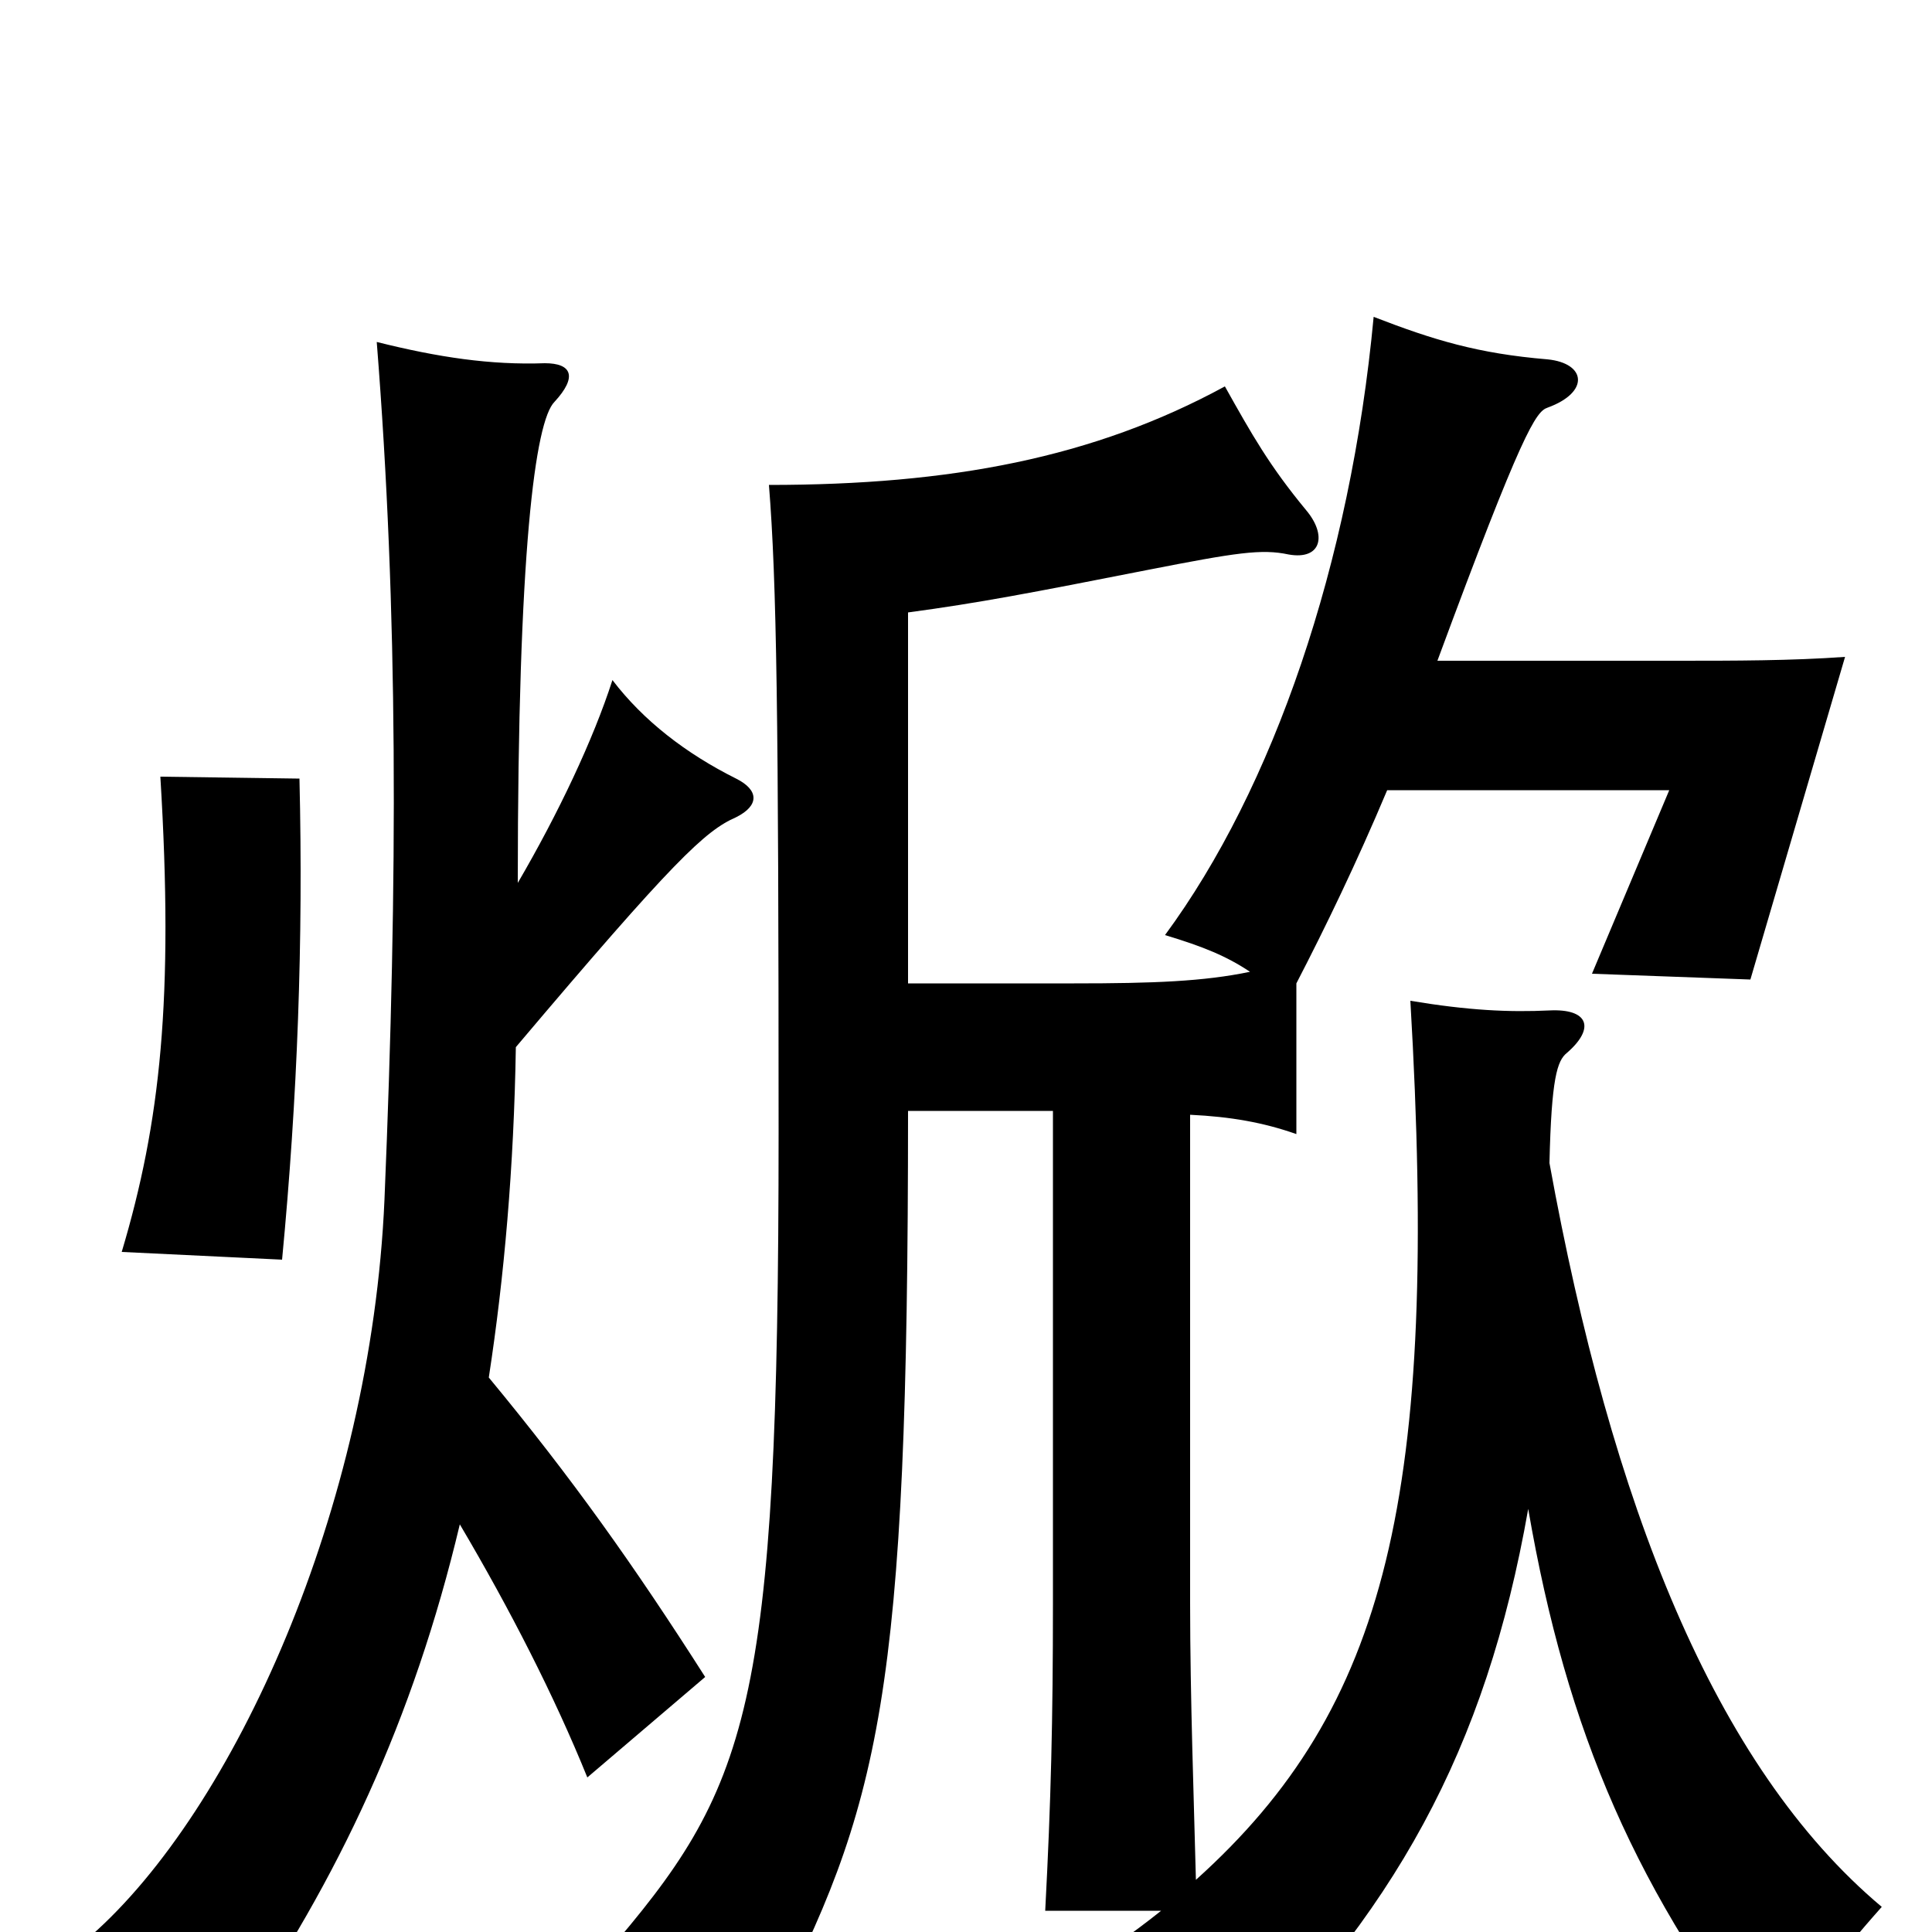 <svg xmlns="http://www.w3.org/2000/svg" viewBox="0 -1000 1000 1000">
	<path fill="#000000" d="M718 -591H864L824 -496L906 -493L955 -660C927 -658 898 -658 868 -658H744C788 -777 795 -787 801 -789C823 -797 821 -812 801 -814C765 -817 742 -824 711 -836C699 -708 659 -592 603 -516C623 -510 635 -505 647 -497C623 -492 597 -491 556 -491H470V-683C507 -688 533 -693 594 -705C640 -714 653 -716 667 -713C684 -710 687 -723 676 -736C657 -759 648 -775 634 -800C566 -763 492 -749 398 -749C402 -699 403 -630 403 -414C403 -113 388 -75 313 12C351 20 373 31 397 48C456 -66 470 -121 470 -425H545V-170C545 -110 544 -68 541 -11H601C586 1 570 12 552 24C589 41 611 58 630 80C722 -9 769 -94 791 -219C811 -103 847 -20 920 73C931 38 950 14 974 -13C887 -86 834 -222 802 -398C803 -442 806 -451 811 -455C826 -468 822 -478 802 -477C781 -476 760 -477 730 -482C745 -226 718 -116 619 -27C618 -67 616 -122 616 -170V-423C637 -422 654 -419 671 -413V-491C686 -520 702 -553 718 -591ZM155 -597L83 -598C90 -483 83 -419 63 -352L146 -348C154 -432 157 -513 155 -597ZM268 -543C268 -715 277 -782 287 -792C299 -805 296 -812 282 -812C254 -811 227 -815 195 -823C206 -684 206 -547 199 -379C192 -219 121 -63 47 2C82 19 102 32 121 51C175 -27 214 -110 238 -211C264 -167 287 -122 304 -80L365 -132C328 -190 296 -235 253 -287C261 -339 266 -396 267 -458C349 -555 365 -570 381 -577C393 -583 393 -591 381 -597C355 -610 333 -627 317 -648C307 -617 289 -579 268 -543Z"/>
</svg>